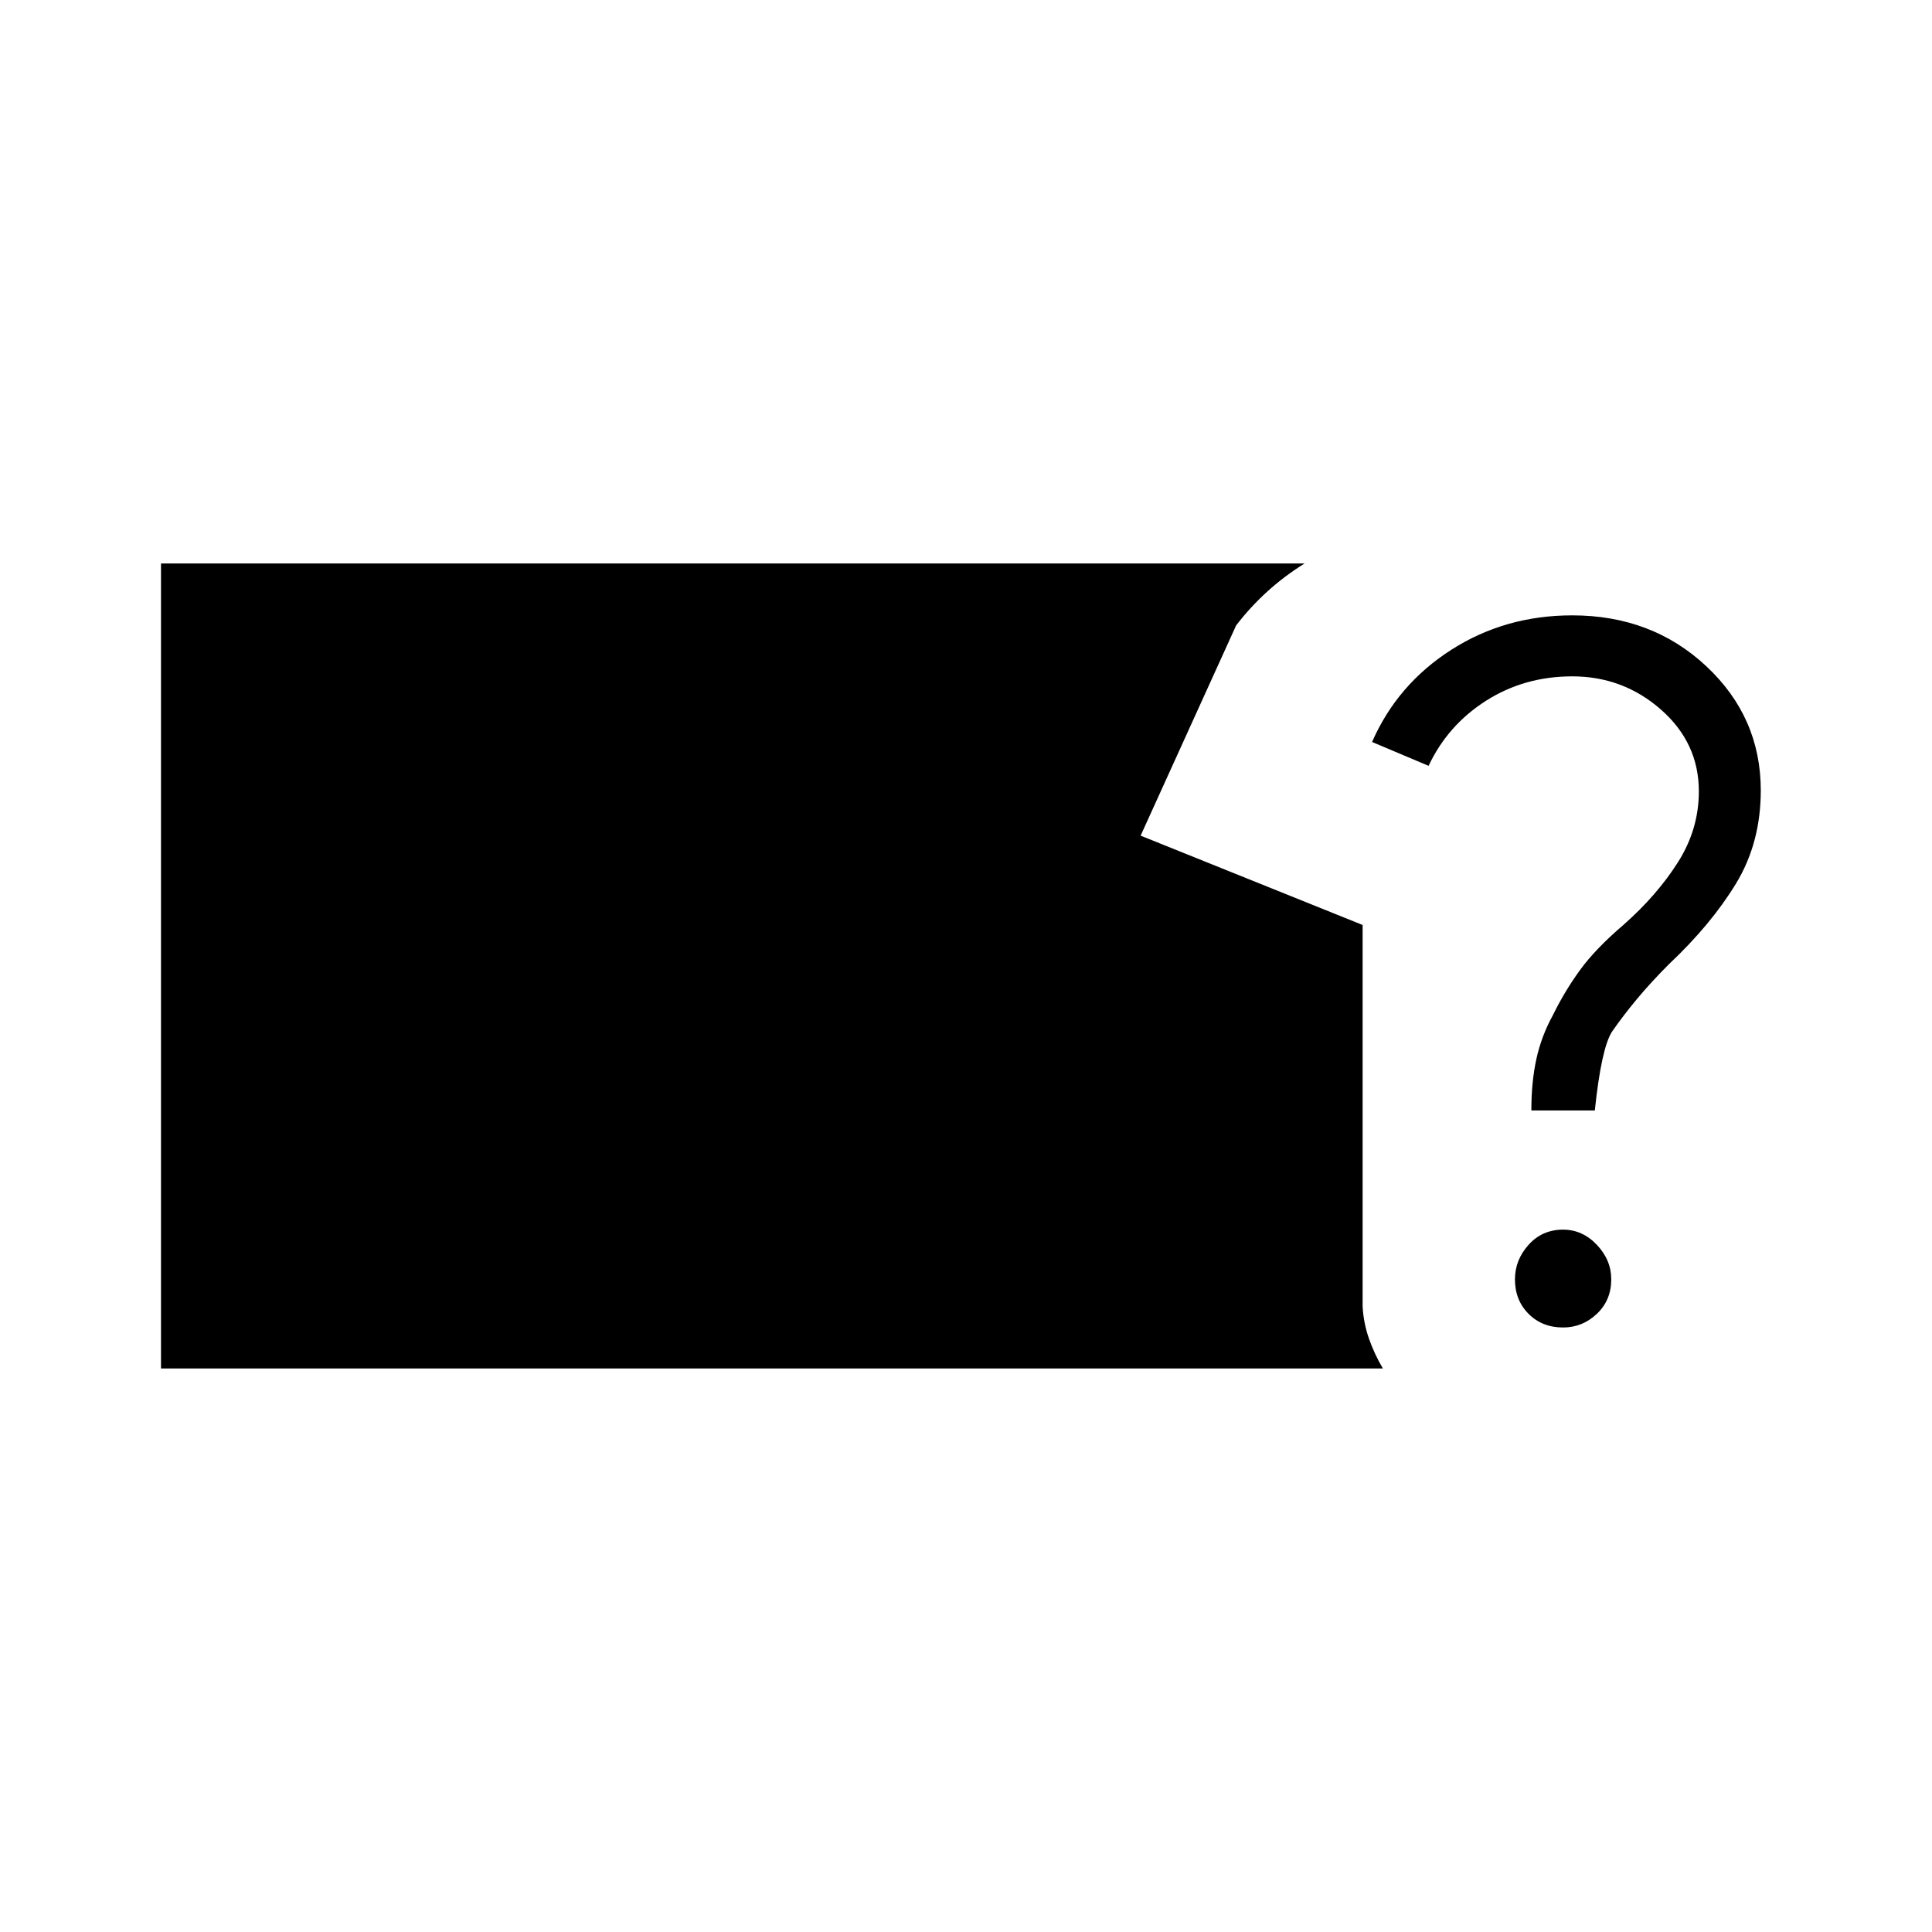 <svg xmlns="http://www.w3.org/2000/svg" width="48" height="48" viewBox="0 -960 960 960"><path d="M687.15-280H80v-400h568.23q-9.92 6.15-18.42 13.85-8.5 7.69-15.58 16.92l-47.46 104.46 110.31 44.39v189.61q.46 8.23 3.15 15.92 2.69 7.7 6.92 14.85Zm73.77-128.23q0-14.15 2.5-25.58 2.5-11.42 8.27-21.88 5.77-11.77 13.39-22.27 7.61-10.5 21.54-22.42 16.69-14.7 27.11-31.12 10.42-16.42 10.42-35.27 0-24.08-18.8-40.61-18.81-16.54-44.12-16.54-23.77 0-42.81 12.11-19.04 12.12-28.57 32.35l-28.08-11.85q12.54-28.61 39.31-45.77 26.77-17.15 60.15-17.15 39.62 0 66.65 25.31 27.04 25.3 27.04 61.69 0 26.08-12.38 46.38-12.39 20.31-33.31 40-8.69 8.7-15.69 17.08-7 8.39-12.54 16.39-5.31 8.3-8.54 39.15h-31.54Zm15.77 107.85q-10.38 0-17.15-6.77-6.77-6.77-6.77-17.16 0-9.61 6.77-17.15 6.77-7.54 17.15-7.54 9.62 0 16.77 7.54 7.16 7.54 7.16 17.15 0 10.39-7.16 17.16-7.15 6.77-16.77 6.77Z"/></svg>